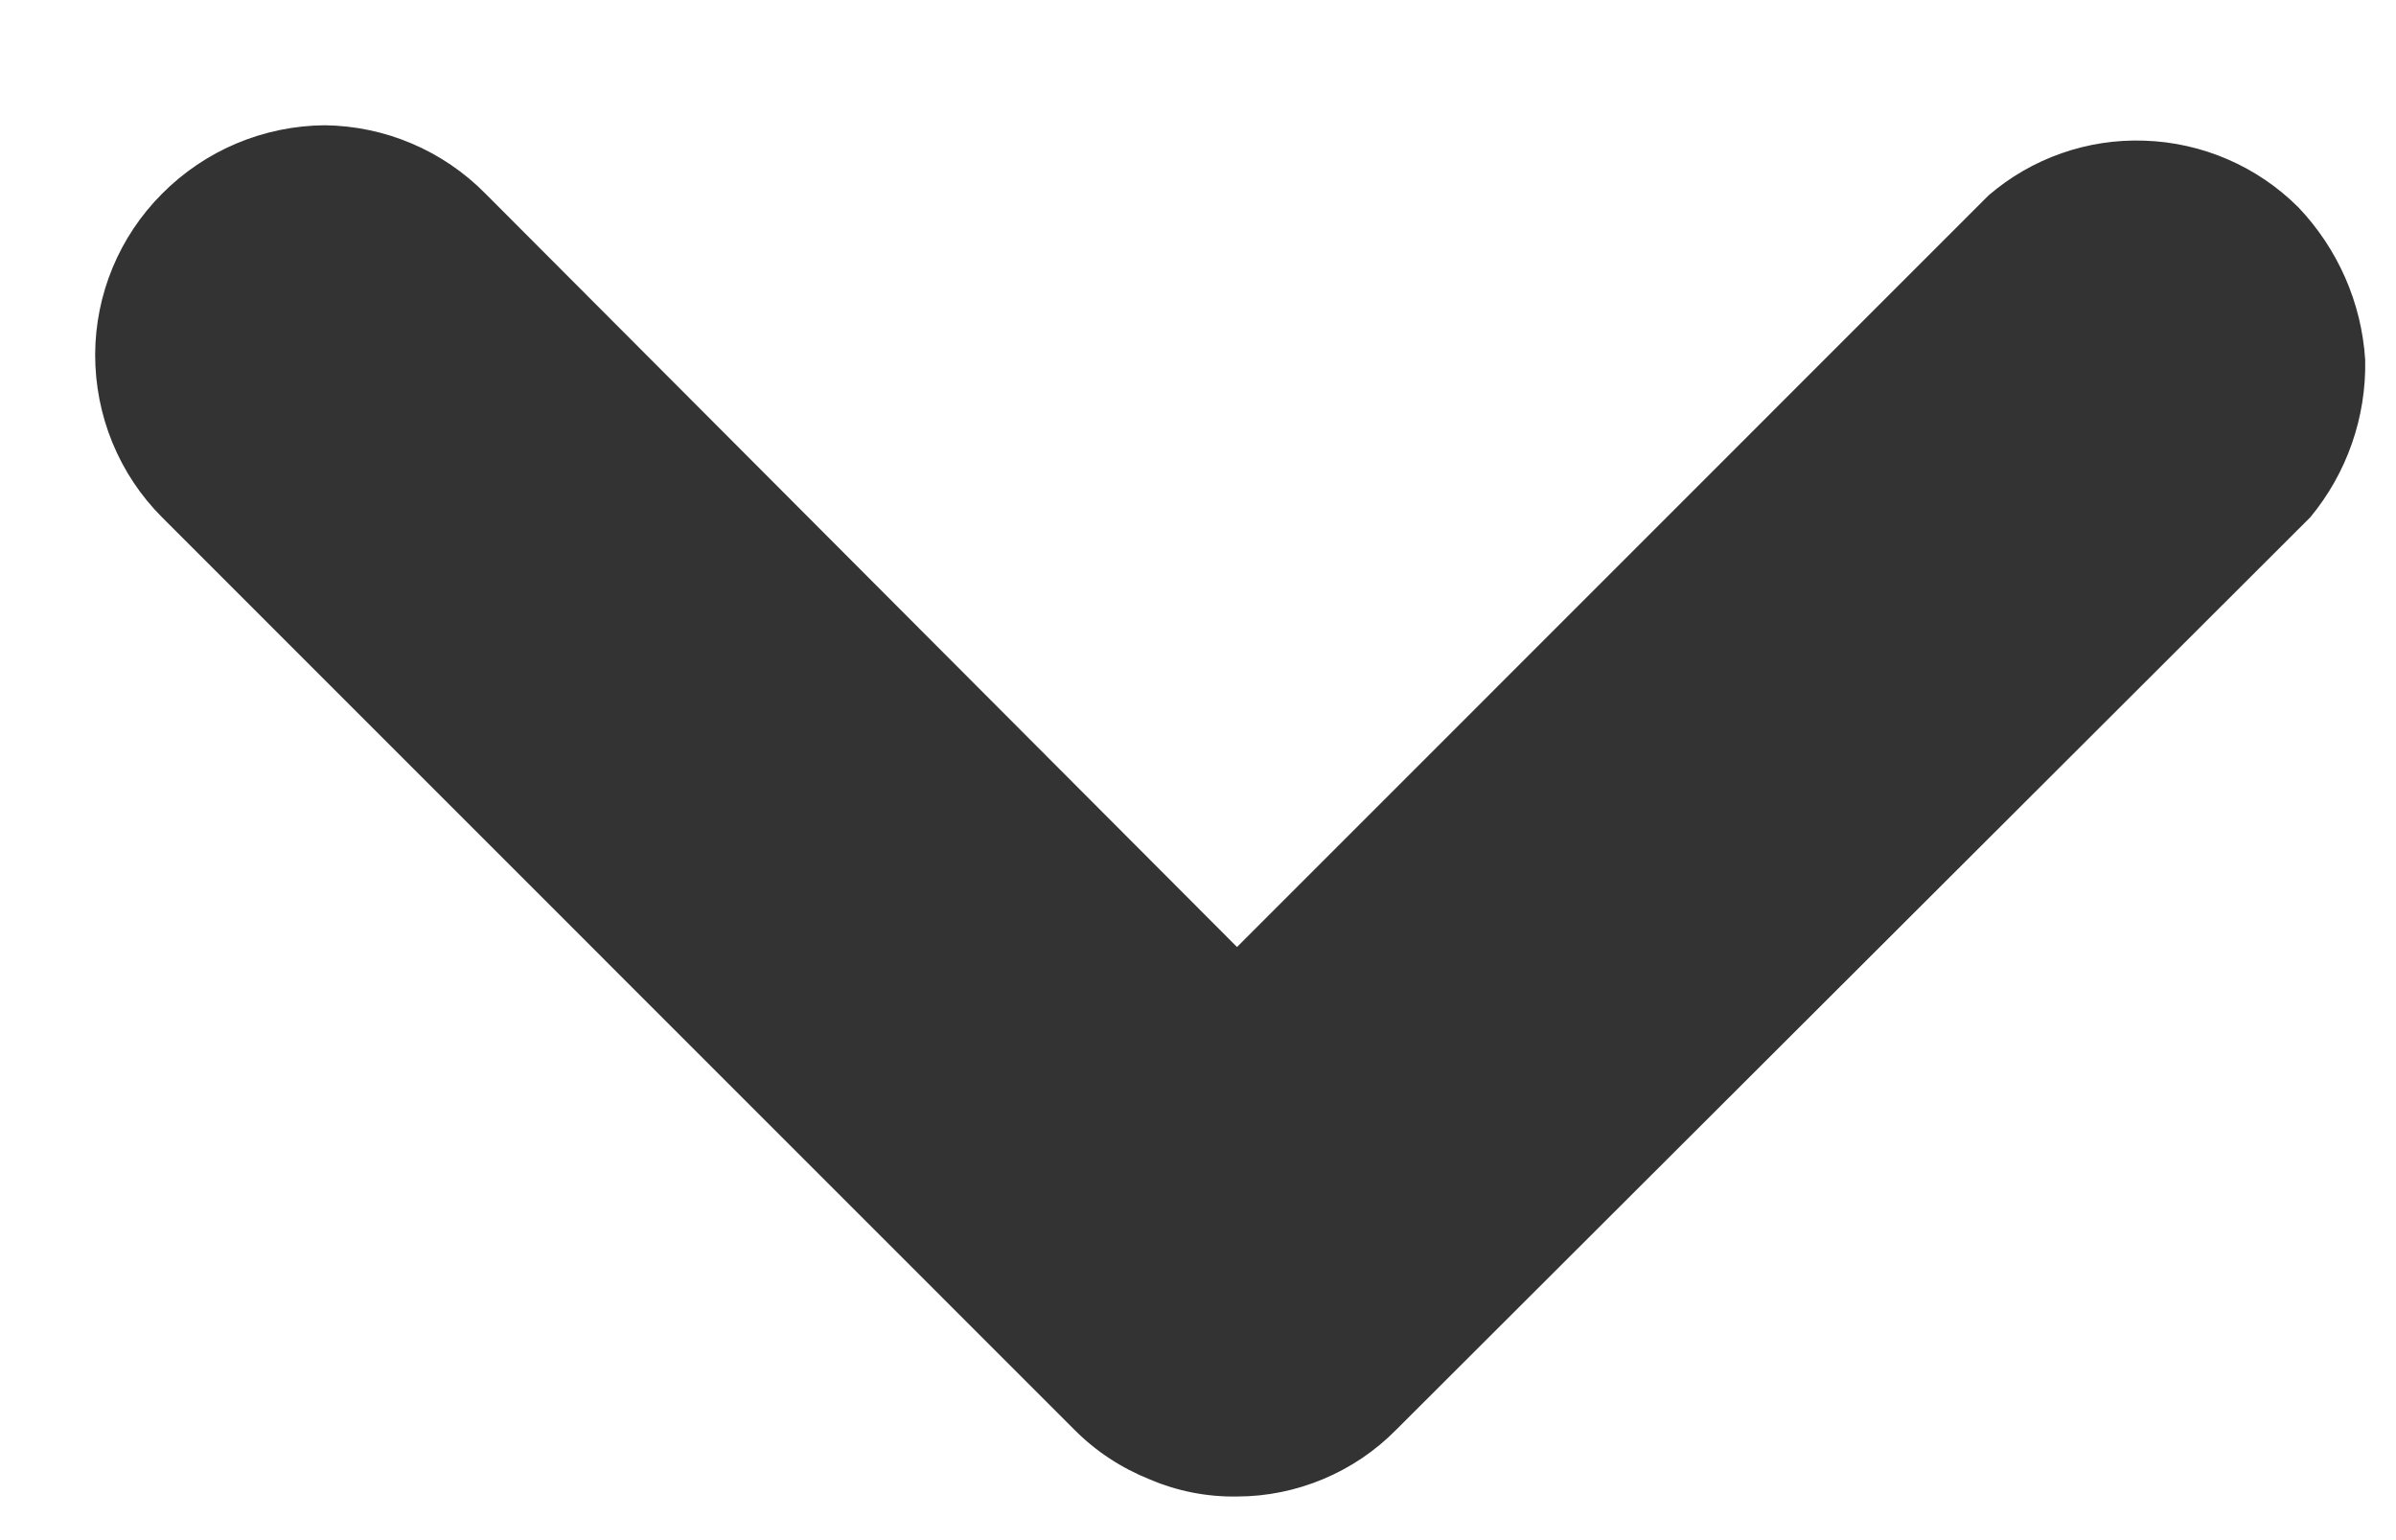 <svg width="14" height="9" viewBox="0 0 14 9" fill="none" xmlns="http://www.w3.org/2000/svg">
<path d="M7.228 8.745C7.053 8.748 6.879 8.714 6.718 8.645C6.553 8.579 6.403 8.481 6.278 8.355L0.947 3.023C0.822 2.898 0.724 2.75 0.657 2.587C0.59 2.424 0.556 2.249 0.556 2.073C0.557 1.72 0.697 1.382 0.947 1.132C1.198 0.879 1.539 0.735 1.897 0.732C2.251 0.736 2.589 0.88 2.837 1.132L7.228 5.534L11.619 1.142C11.871 0.925 12.197 0.81 12.53 0.822C12.868 0.833 13.19 0.972 13.43 1.212C13.66 1.454 13.799 1.769 13.82 2.103C13.827 2.438 13.713 2.765 13.499 3.023L8.158 8.355C8.037 8.478 7.892 8.576 7.732 8.643C7.572 8.71 7.401 8.745 7.228 8.745V8.745Z" fill="#333333"/>
</svg>
